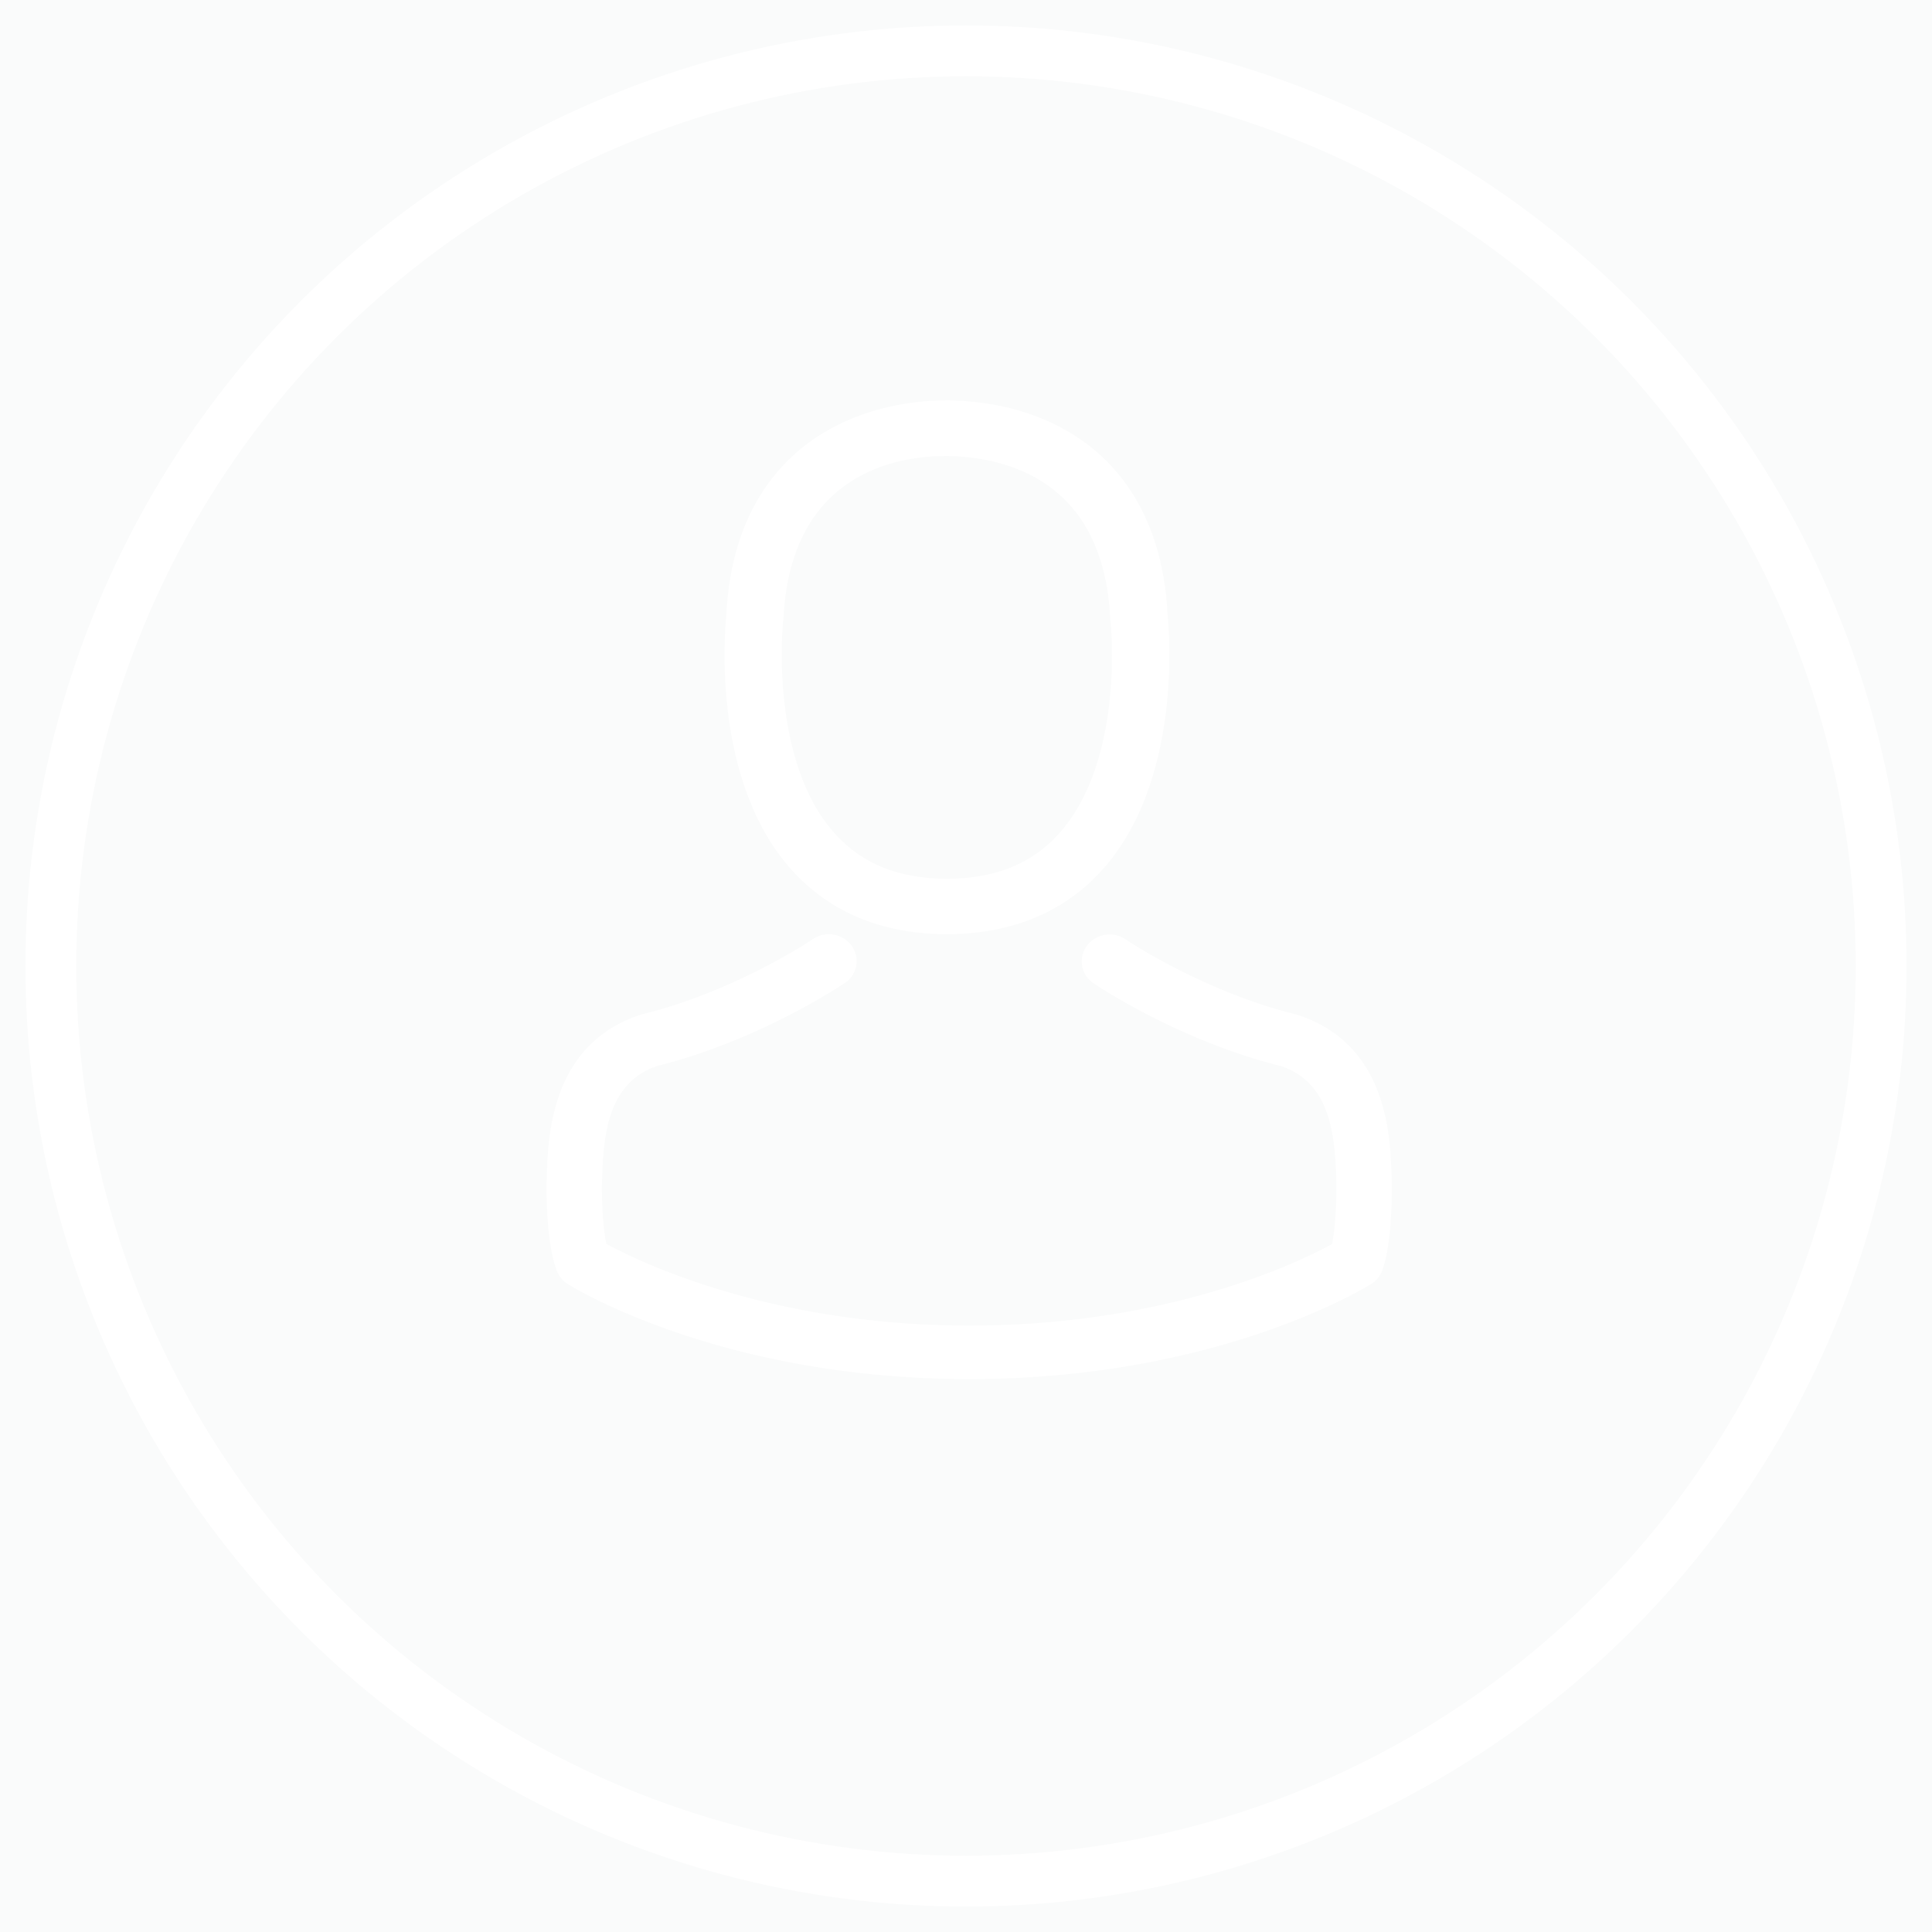 <svg xmlns="http://www.w3.org/2000/svg" width="38" height="38" viewBox="0 0 38 38">
    <g fill="none" fill-rule="evenodd">
        <path fill="#FAFBFB" d="M-1207-22H233v7895h-1440z"/>
        <g transform="translate(1 1)">
            <g fill="#FFF" fill-rule="nonzero">
                <path d="M17.556 17.375h.134c1.23-.02 2.224-.436 2.958-1.23 1.616-1.752 1.347-4.754 1.318-5.04-.105-2.152-1.163-3.18-2.035-3.661-.65-.36-1.41-.553-2.258-.569H17.602c-.466 0-1.38.073-2.257.553-.882.48-1.956 1.51-2.06 3.676-.03.287-.299 3.289 1.317 5.04.73.795 1.724 1.21 2.954 1.231zm-3.151-6.17c0-.012.004-.024.004-.032.138-2.894 2.274-3.204 3.189-3.204h.05c1.133.024 3.059.468 3.189 3.204 0 .012 0 .024.004.032.004.028.298 2.772-1.036 4.217-.529.573-1.234.855-2.161.863h-.042c-.923-.008-1.632-.29-2.157-.863-1.33-1.437-1.045-4.193-1.04-4.217z"/>
                <path d="M26.374 22.24v-.012c0-.03-.004-.062-.004-.097-.024-.775-.077-2.586-1.834-3.165l-.04-.012c-1.826-.45-3.343-1.467-3.36-1.479a.558.558 0 0 0-.76.13.516.516 0 0 0 .133.735c.069.047 1.68 1.13 3.695 1.631.943.325 1.049 1.299 1.077 2.19 0 .036 0 .067.004.099.004.352-.02.896-.085 1.209-.656.36-3.226 1.604-7.135 1.604-3.894 0-6.48-1.248-7.14-1.608-.065-.313-.093-.857-.085-1.21 0-.03.004-.062.004-.097.028-.892.133-1.866 1.077-2.19 2.015-.502 3.626-1.59 3.695-1.632a.516.516 0 0 0 .133-.736.558.558 0 0 0-.76-.129c-.017.012-1.526 1.029-3.36 1.479a.523.523 0 0 0-.04.012c-1.757.583-1.81 2.394-1.834 3.165 0 .035 0 .066-.004.097v.012c-.004.204-.008 1.248.207 1.772.04.102.113.188.21.247.121.078 3.032 1.87 7.9 1.87 4.87 0 7.78-1.796 7.901-1.87a.528.528 0 0 0 .21-.247c.203-.52.199-1.564.195-1.768z"/>
            </g>
            <circle cx="18" cy="18" r="18" stroke="#FFF"/>
        </g>
    </g>
</svg>
